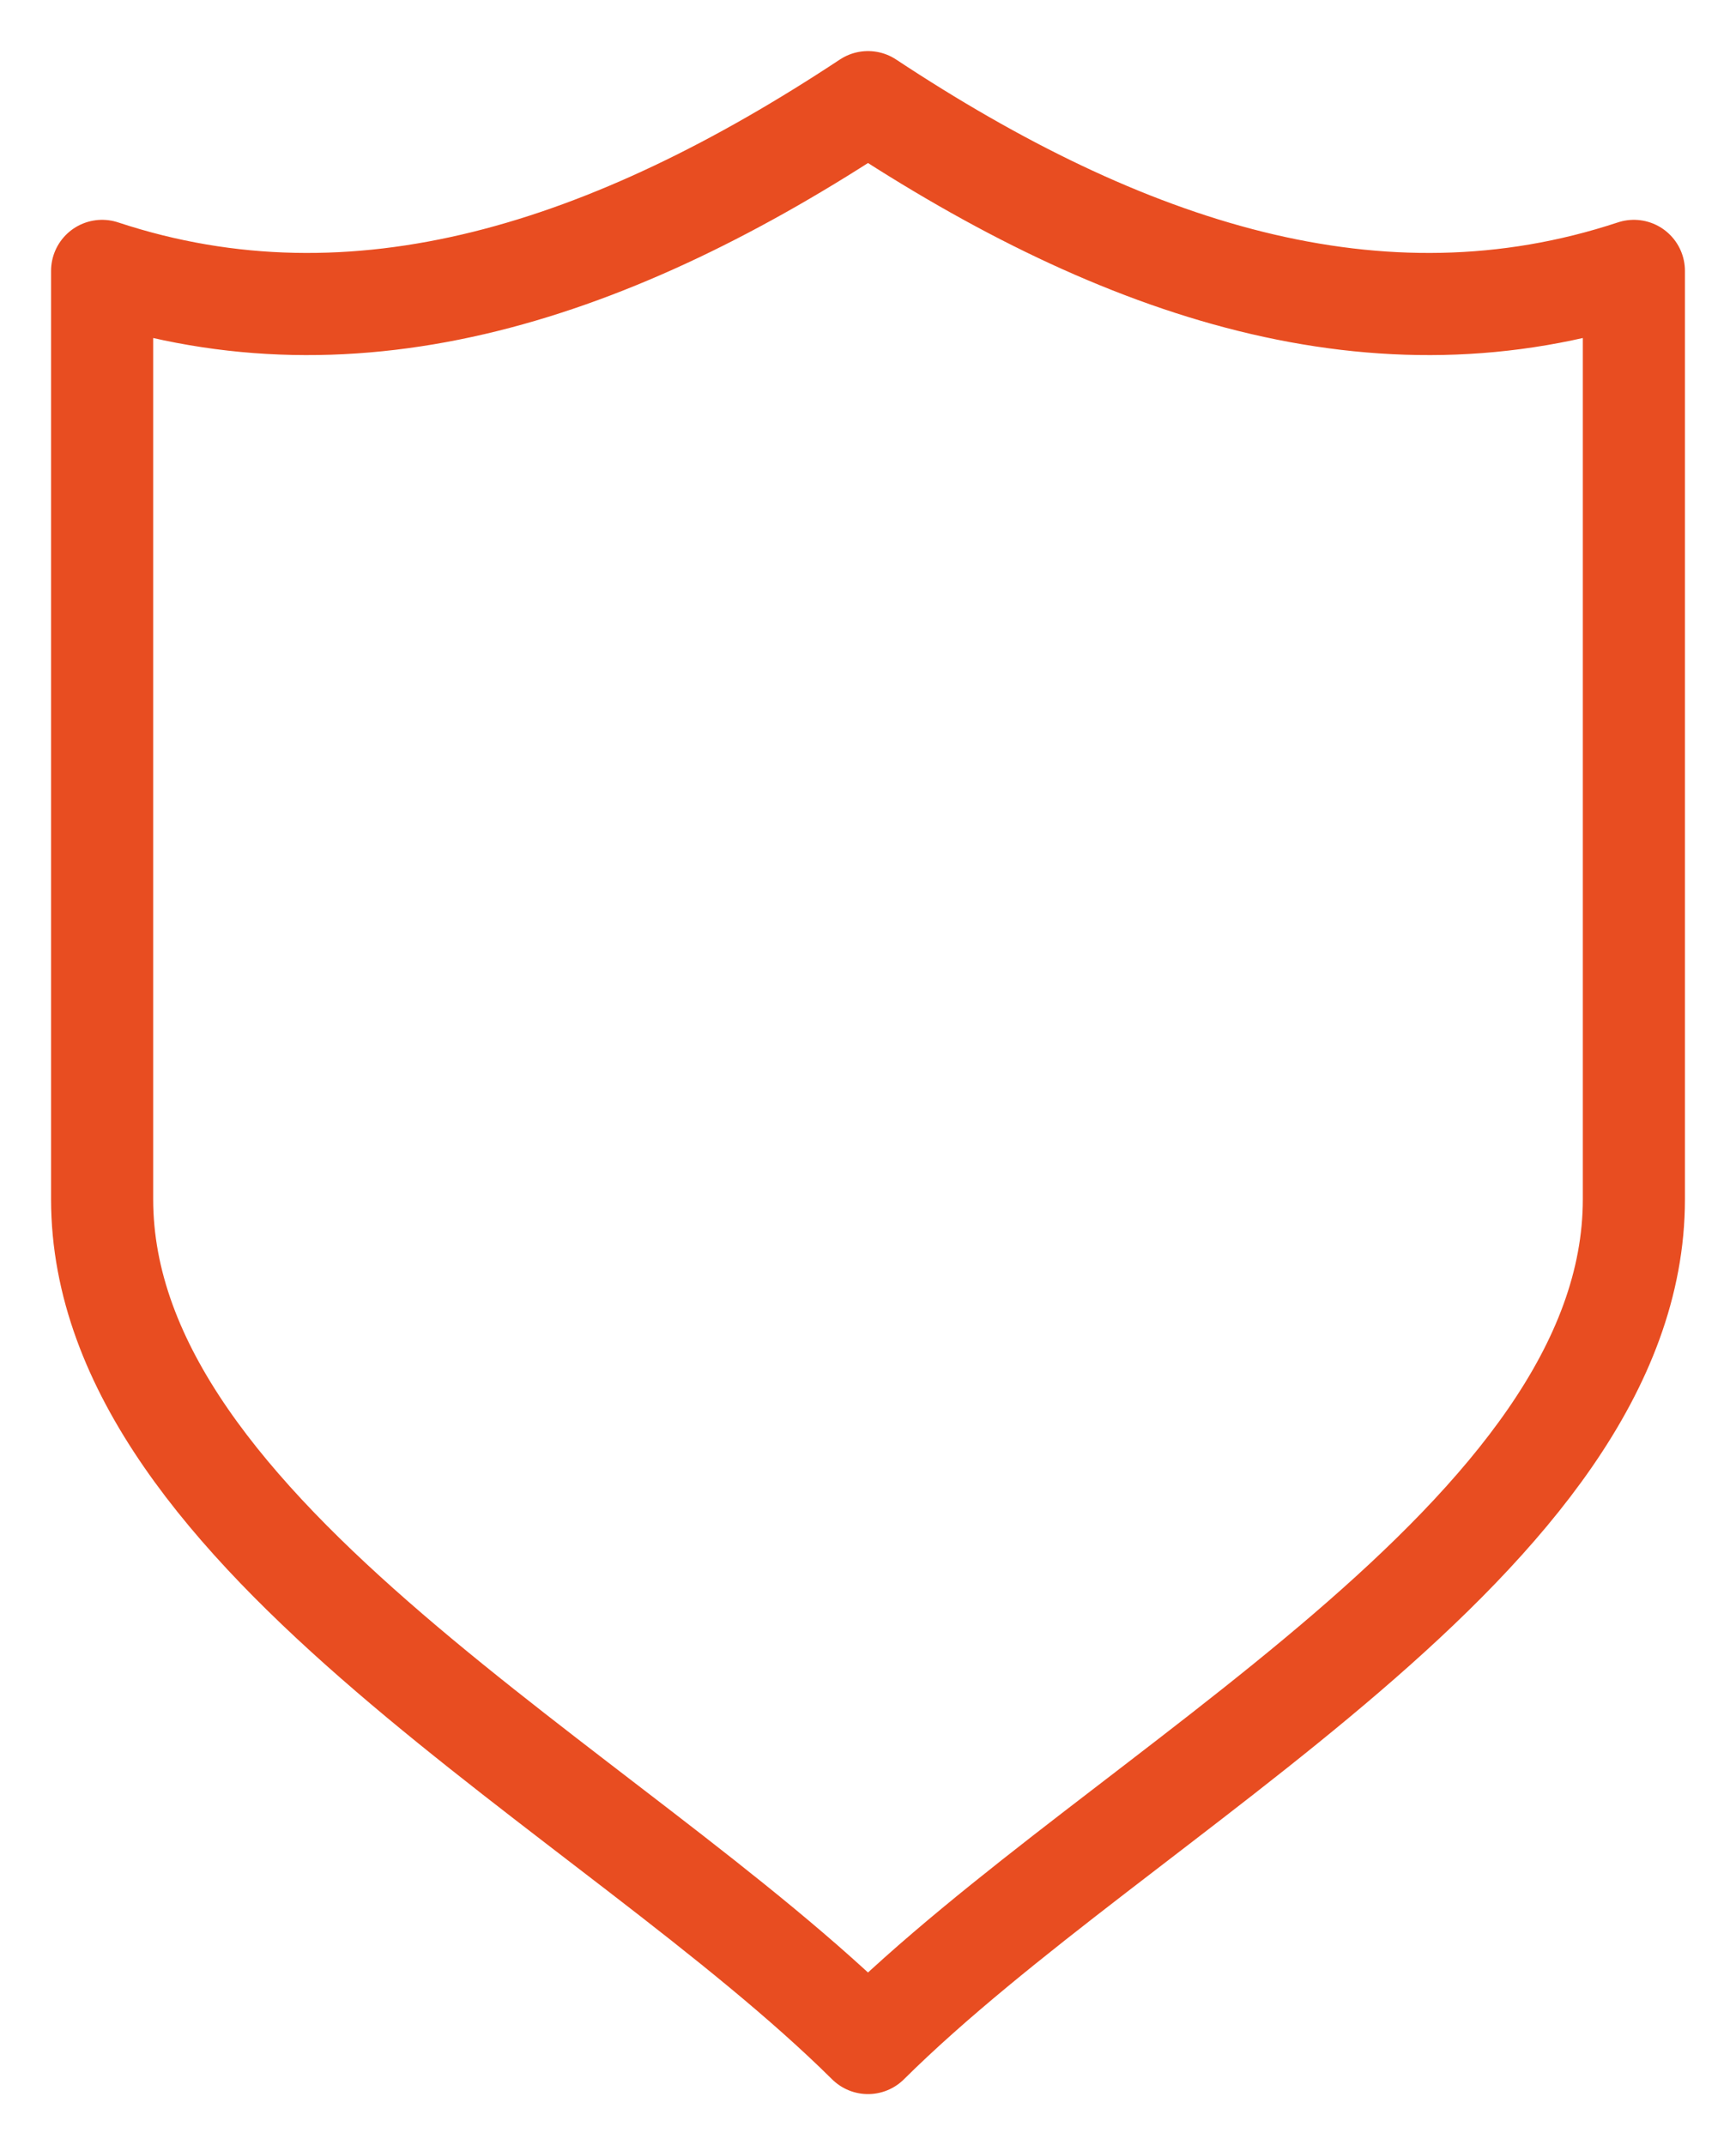 <svg width="34" height="42" viewBox="0 0 34 42" fill="none" xmlns="http://www.w3.org/2000/svg">
<path d="M17 2C12 5.304 7 6.957 2 5.304V23.478C2 30.087 12 35.044 17 40C22 35.044 32 30.087 32 23.478V5.304C27 6.957 22 5.304 17 2Z" stroke="#E84D21" stroke-width="2" stroke-miterlimit="10" stroke-linecap="round" stroke-linejoin="round"/>
</svg>
